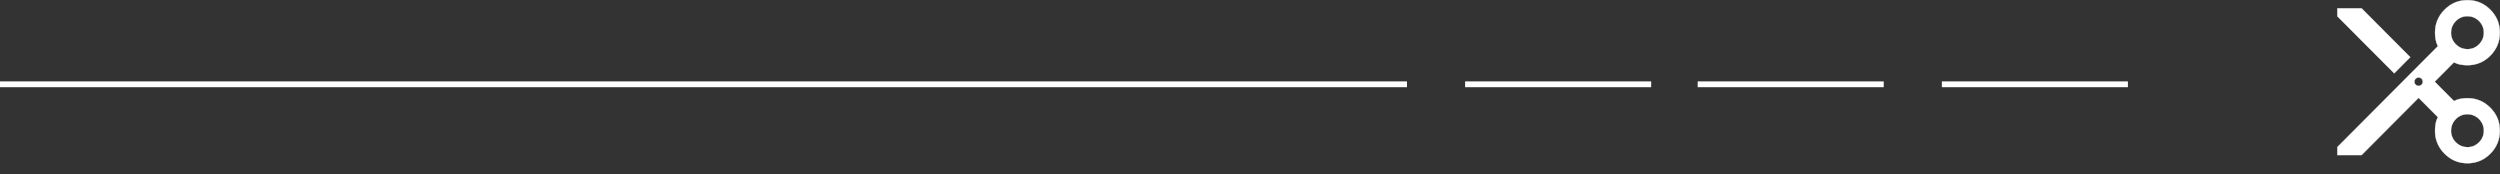 <svg width="215" height="15" viewBox="0 0 215 15" fill="none" xmlns="http://www.w3.org/2000/svg">
<rect x="0" y="0" width="215" height="15" fill="#333333" stroke="none"/>
<line y1="-0.25" x2="16" y2="-0.25" transform="matrix(1 -8.74228e-08 -8.74228e-08 -1 126 7)" stroke="white" stroke-width="0.5"/>
<line y1="-0.25" x2="121" y2="-0.25" transform="matrix(1 0 0 -1 0 7)" stroke="white" stroke-width="0.5"/>
<line y1="-0.25" x2="16" y2="-0.25" transform="matrix(1 -8.74228e-08 -8.74228e-08 -1 146 7)" stroke="white" stroke-width="0.5"/>
<line y1="-0.25" x2="16" y2="-0.25" transform="matrix(1 -8.74228e-08 -8.74228e-08 -1 167 7)" stroke="white" stroke-width="0.5"/>
<path d="M212.2 0.013C211.529 0.013 210.943 0.222 210.441 0.642L210.231 0.834C209.686 1.382 209.412 2.04 209.412 2.81C209.412 2.909 209.417 3.008 209.426 3.107L209.465 3.405C209.5 3.603 209.564 3.789 209.656 3.963L209.66 3.972L209.654 3.978L201.013 12.649V13.335H203.095L207.991 8.421L208 8.412L208.009 8.421L209.654 10.072L209.66 10.079L209.656 10.087C209.587 10.218 209.533 10.355 209.496 10.499L209.465 10.646C209.43 10.844 209.412 11.042 209.412 11.24C209.412 11.913 209.621 12.501 210.039 13.005L210.231 13.216C210.777 13.764 211.434 14.038 212.2 14.038C212.871 14.038 213.457 13.828 213.959 13.408L214.169 13.216C214.715 12.668 214.987 12.009 214.987 11.24C214.987 10.567 214.779 9.978 214.36 9.475L214.169 9.265C213.623 8.717 212.967 8.442 212.2 8.442C212.101 8.442 212.002 8.447 211.903 8.456L211.607 8.495C211.41 8.53 211.225 8.594 211.051 8.688L211.043 8.691L211.036 8.685L209.392 7.034L209.383 7.025L209.392 7.017L211.036 5.365L211.043 5.358L211.051 5.363C211.181 5.433 211.318 5.486 211.462 5.523L211.607 5.555C211.805 5.59 212.003 5.607 212.2 5.607C212.871 5.607 213.457 5.398 213.959 4.979L214.169 4.786C214.715 4.238 214.987 3.579 214.987 2.81C214.987 2.136 214.778 1.548 214.36 1.045L214.169 0.834C213.623 0.286 212.967 0.013 212.2 0.013ZM212.2 9.822C212.54 9.822 212.837 9.929 213.091 10.142L213.197 10.239C213.474 10.517 213.612 10.851 213.612 11.24C213.612 11.581 213.507 11.88 213.295 12.135L213.197 12.241C212.921 12.519 212.588 12.657 212.2 12.657C211.86 12.657 211.563 12.551 211.309 12.339L211.202 12.241C210.926 11.964 210.787 11.63 210.787 11.24C210.787 10.899 210.894 10.601 211.105 10.346L211.202 10.239C211.479 9.962 211.812 9.822 212.2 9.822ZM208 6.661C208.073 6.661 208.138 6.682 208.197 6.723L208.254 6.771C208.326 6.843 208.362 6.928 208.362 7.025C208.362 7.098 208.342 7.164 208.302 7.223L208.254 7.28C208.182 7.353 208.097 7.389 208 7.389C207.927 7.389 207.862 7.368 207.803 7.327L207.746 7.28C207.674 7.208 207.638 7.122 207.638 7.025C207.638 6.953 207.658 6.886 207.698 6.827L207.746 6.771C207.818 6.698 207.903 6.661 208 6.661ZM201.013 0.715V1.4L205.9 6.304L207.283 4.917L203.095 0.715H201.013ZM212.2 1.393C212.54 1.393 212.837 1.499 213.091 1.711L213.197 1.809C213.474 2.086 213.612 2.42 213.612 2.81C213.612 3.15 213.506 3.449 213.295 3.704L213.197 3.812C212.921 4.089 212.588 4.227 212.2 4.228C211.86 4.228 211.563 4.122 211.309 3.909L211.202 3.812C210.926 3.534 210.787 3.199 210.787 2.81C210.787 2.469 210.894 2.171 211.105 1.916L211.202 1.809C211.479 1.531 211.812 1.393 212.2 1.393Z" fill="white" stroke="white" stroke-width="0.025"/>
</svg>
